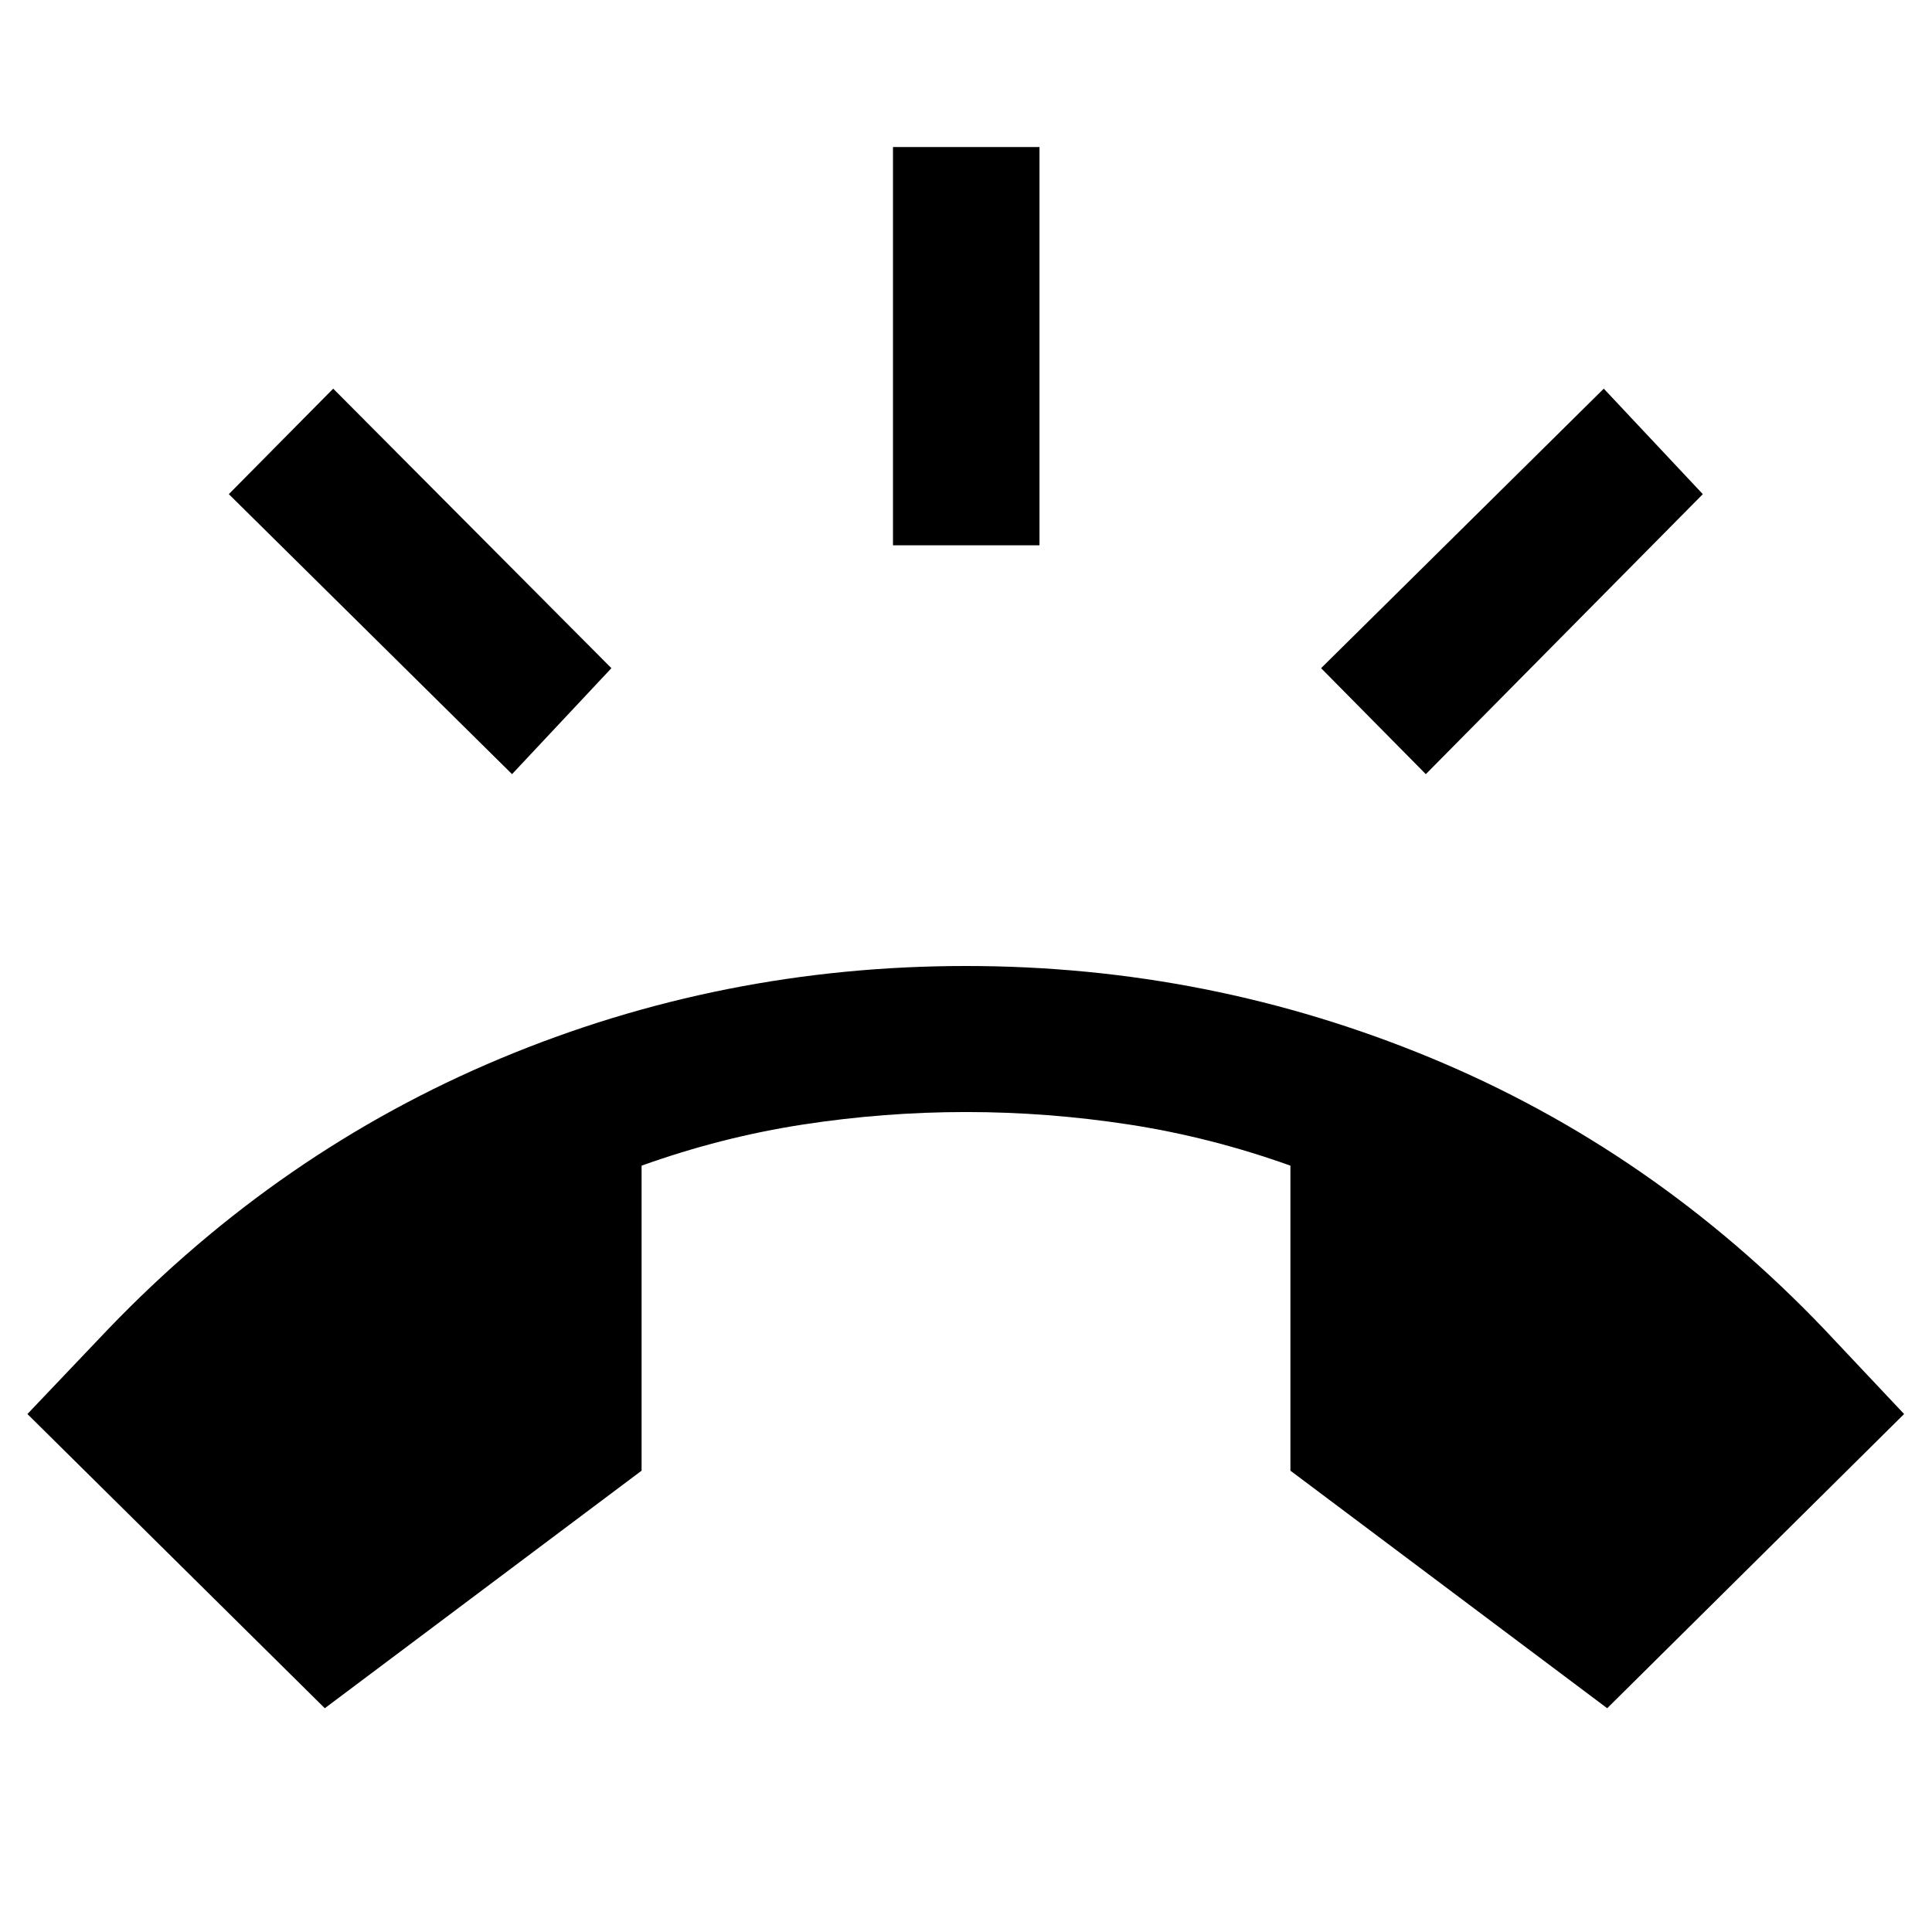 <svg xmlns="http://www.w3.org/2000/svg" height="40" viewBox="0 -960 960 960" width="40"><path d="M161.39-111.19 13.62-257.38l40.06-42.11q85.02-88.55 194.93-134.53Q358.51-480 480-480q120.82 0 231.13 45.74 110.31 45.75 195.35 134.77l39.66 42.11-147.53 146.19L641.2-229.23v-151.56q-39.63-14.19-80.09-20.42-40.47-6.23-81.11-6.23t-81.11 6.23q-40.46 6.23-80.09 20.42v151.56L161.39-111.19Zm282.33-577.85v-197.89h72.8v197.89h-72.8Zm264.76 113.71-52.04-52.66 140.47-138.89 49.21 52.42-137.64 139.13Zm-454.05 0L113.7-714.46l51.87-52.42L303.8-627.99l-49.37 52.66Z"/></svg>